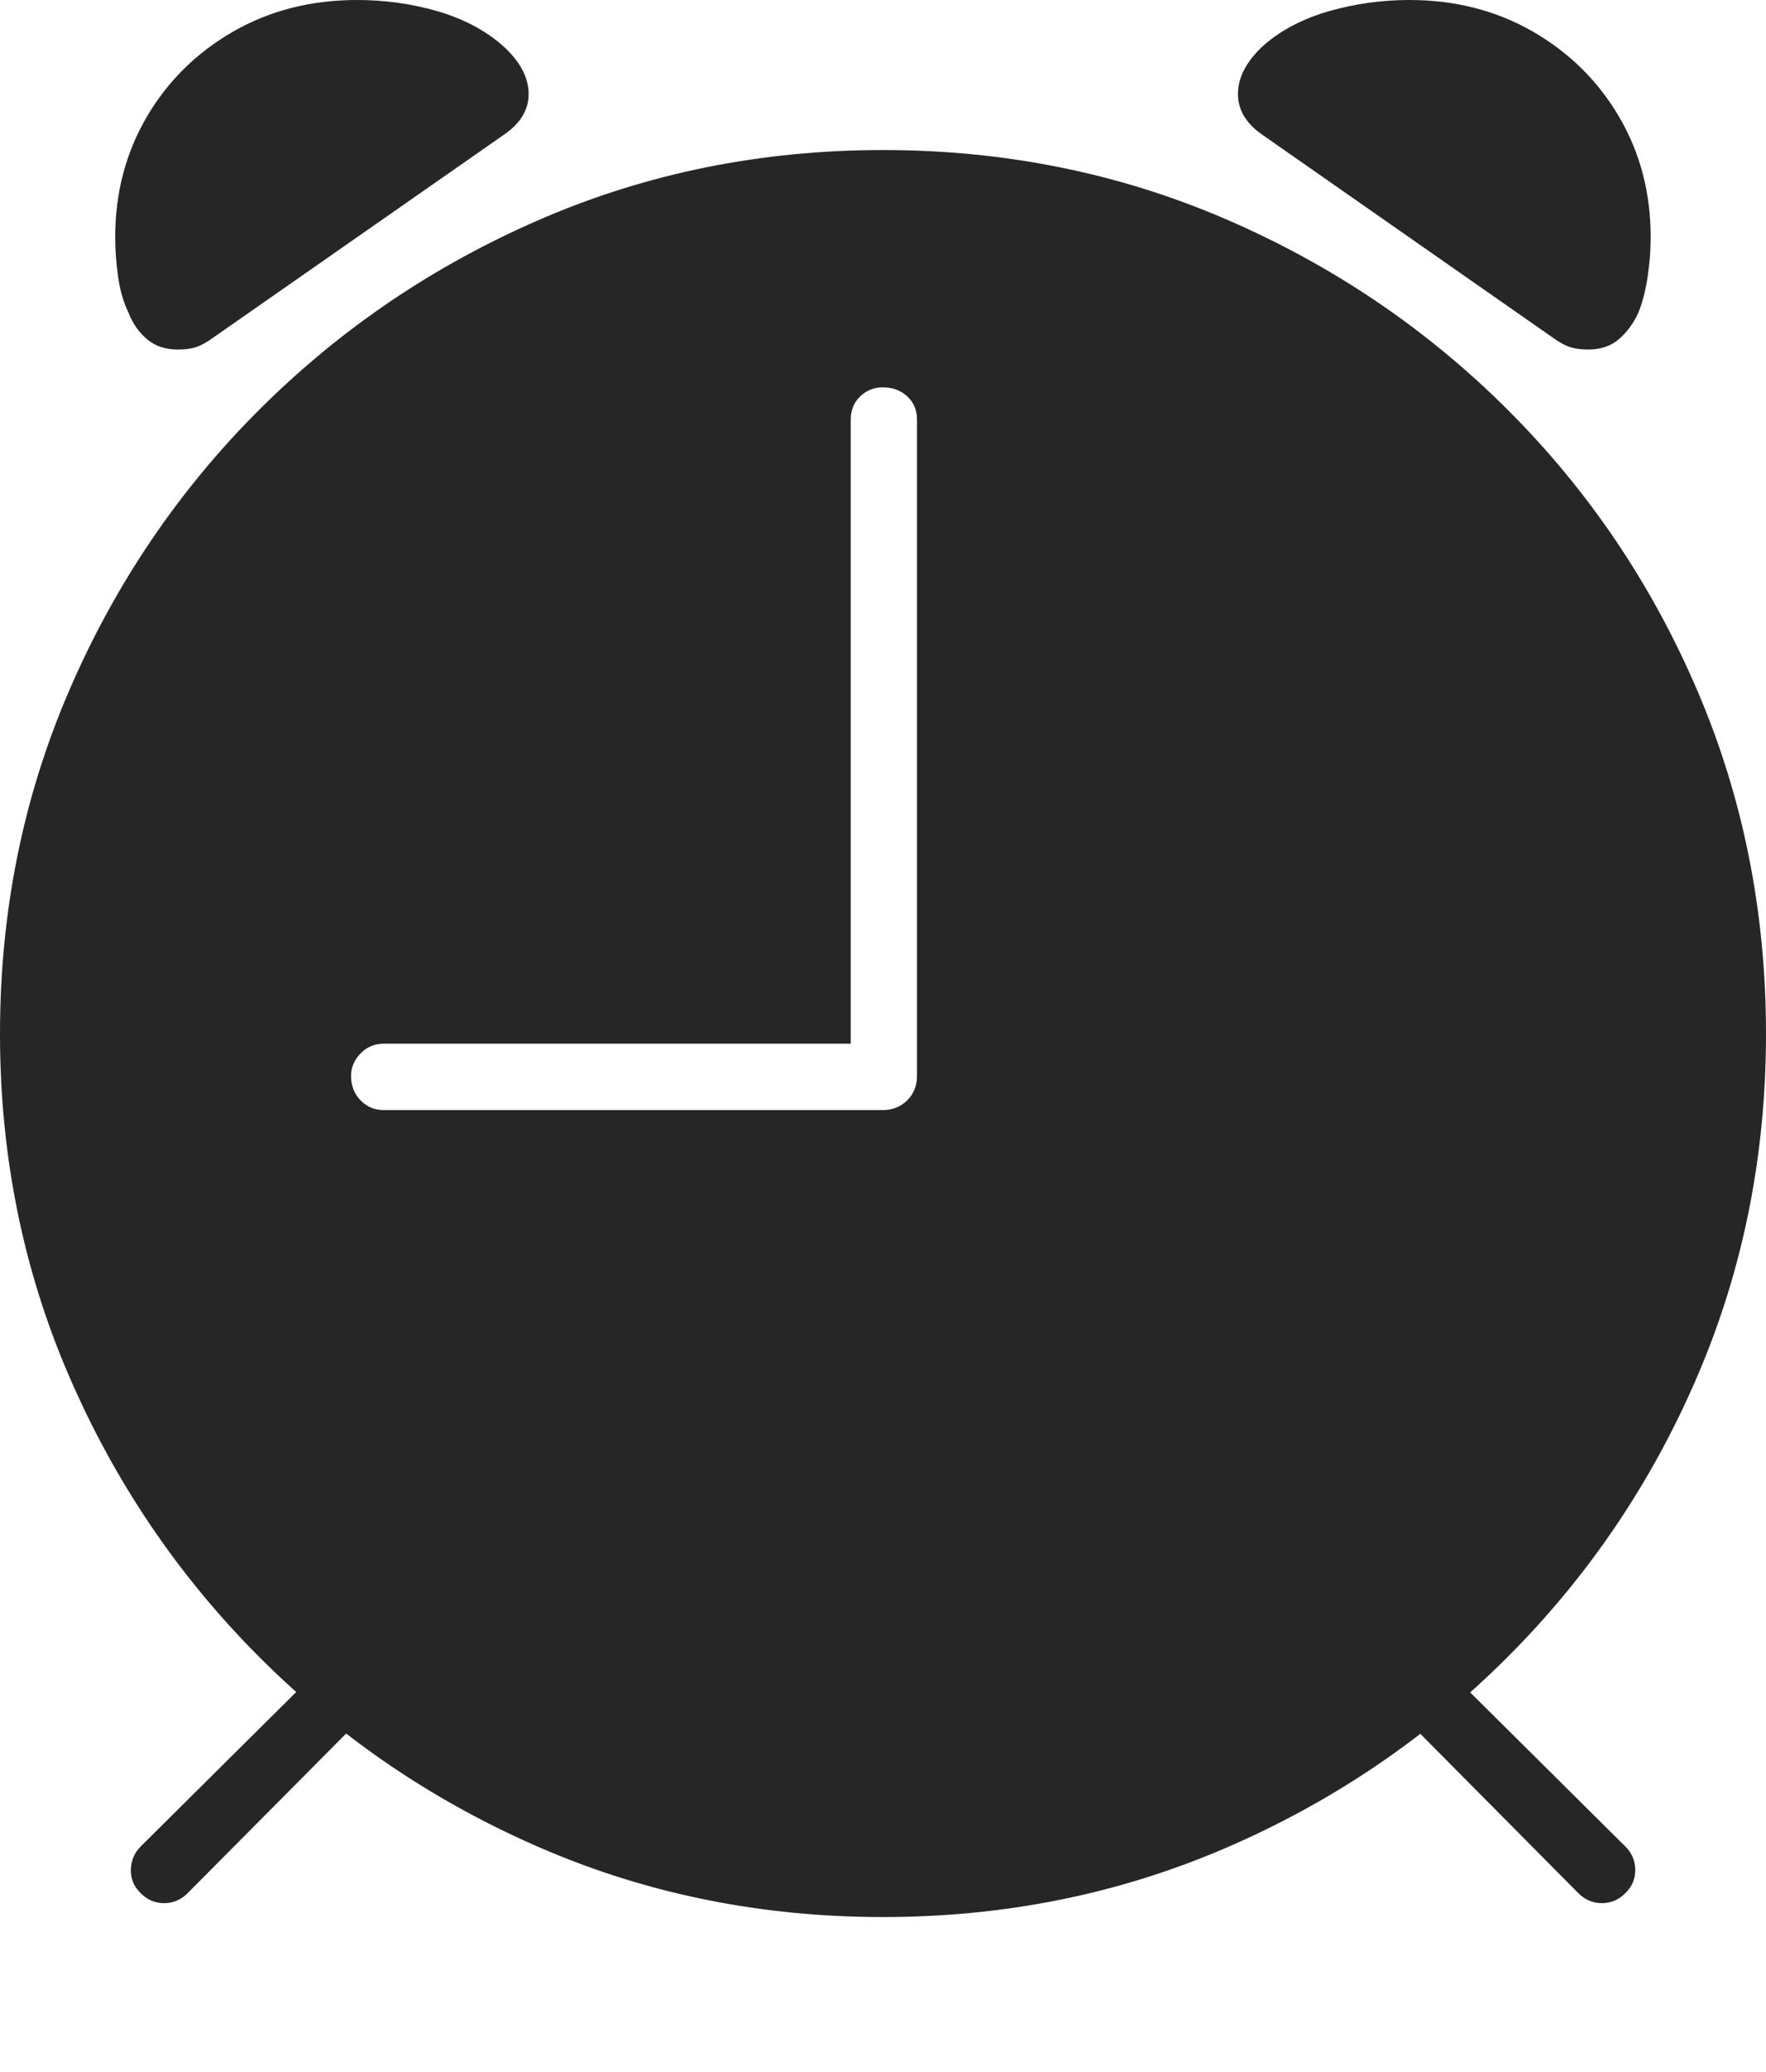 <?xml version="1.0" encoding="UTF-8"?>
<!--Generator: Apple Native CoreSVG 175-->
<!DOCTYPE svg
PUBLIC "-//W3C//DTD SVG 1.1//EN"
       "http://www.w3.org/Graphics/SVG/1.1/DTD/svg11.dtd">
<svg version="1.1" xmlns="http://www.w3.org/2000/svg" xmlns:xlink="http://www.w3.org/1999/xlink" width="18.18" height="21.319">
 <g>
  <rect height="21.319" opacity="0" width="18.18" x="0" y="0"/>
  <path d="M9.09 19.727Q10.967 19.727 12.616 19.017Q14.264 18.307 15.517 17.054Q16.77 15.802 17.475 14.158Q18.18 12.514 18.18 10.637Q18.18 8.759 17.475 7.111Q16.77 5.462 15.517 4.213Q14.264 2.964 12.616 2.254Q10.967 1.544 9.09 1.544Q7.213 1.544 5.569 2.254Q3.925 2.964 2.672 4.213Q1.42 5.462 0.71 7.111Q0 8.759 0 10.637Q0 12.514 0.71 14.158Q1.42 15.802 2.672 17.054Q3.925 18.307 5.569 19.017Q7.213 19.727 9.09 19.727ZM3.95 11.423Q3.808 11.423 3.711 11.322Q3.614 11.222 3.614 11.072Q3.614 10.941 3.711 10.841Q3.808 10.74 3.95 10.74L8.758 10.74L8.758 4.318Q8.758 4.172 8.855 4.079Q8.952 3.986 9.087 3.986Q9.239 3.986 9.34 4.079Q9.44 4.172 9.44 4.318L9.44 11.072Q9.44 11.222 9.34 11.322Q9.239 11.423 9.087 11.423ZM1.832 3.597Q1.939 3.597 2.016 3.573Q2.094 3.548 2.201 3.47L5.198 1.379Q5.442 1.207 5.442 0.968Q5.442 0.706 5.165 0.461Q4.896 0.229 4.499 0.114Q4.103 0 3.677 0Q2.965 0 2.4 0.325Q1.834 0.651 1.51 1.204Q1.186 1.758 1.186 2.442Q1.186 2.638 1.216 2.85Q1.246 3.061 1.324 3.22Q1.388 3.385 1.514 3.491Q1.639 3.597 1.832 3.597ZM16.348 3.597Q16.541 3.597 16.666 3.49Q16.791 3.382 16.865 3.22Q16.929 3.064 16.961 2.851Q16.993 2.638 16.993 2.442Q16.993 1.758 16.669 1.204Q16.345 0.651 15.78 0.325Q15.215 0 14.509 0Q14.084 0 13.684 0.114Q13.284 0.229 13.015 0.461Q12.744 0.706 12.744 0.968Q12.744 1.207 12.984 1.379L15.979 3.47Q16.086 3.548 16.167 3.573Q16.248 3.597 16.348 3.597ZM1.446 19.479Q1.548 19.584 1.69 19.584Q1.832 19.584 1.937 19.476L3.698 17.703L3.227 17.235L1.449 19Q1.351 19.099 1.347 19.239Q1.344 19.379 1.446 19.479ZM16.734 19.479Q16.836 19.379 16.834 19.239Q16.832 19.099 16.731 19L14.953 17.235L14.484 17.703L16.243 19.476Q16.348 19.584 16.49 19.584Q16.631 19.584 16.734 19.479Z" fill="rgba(0,0,0,0.85)"/>
 </g>
</svg>
